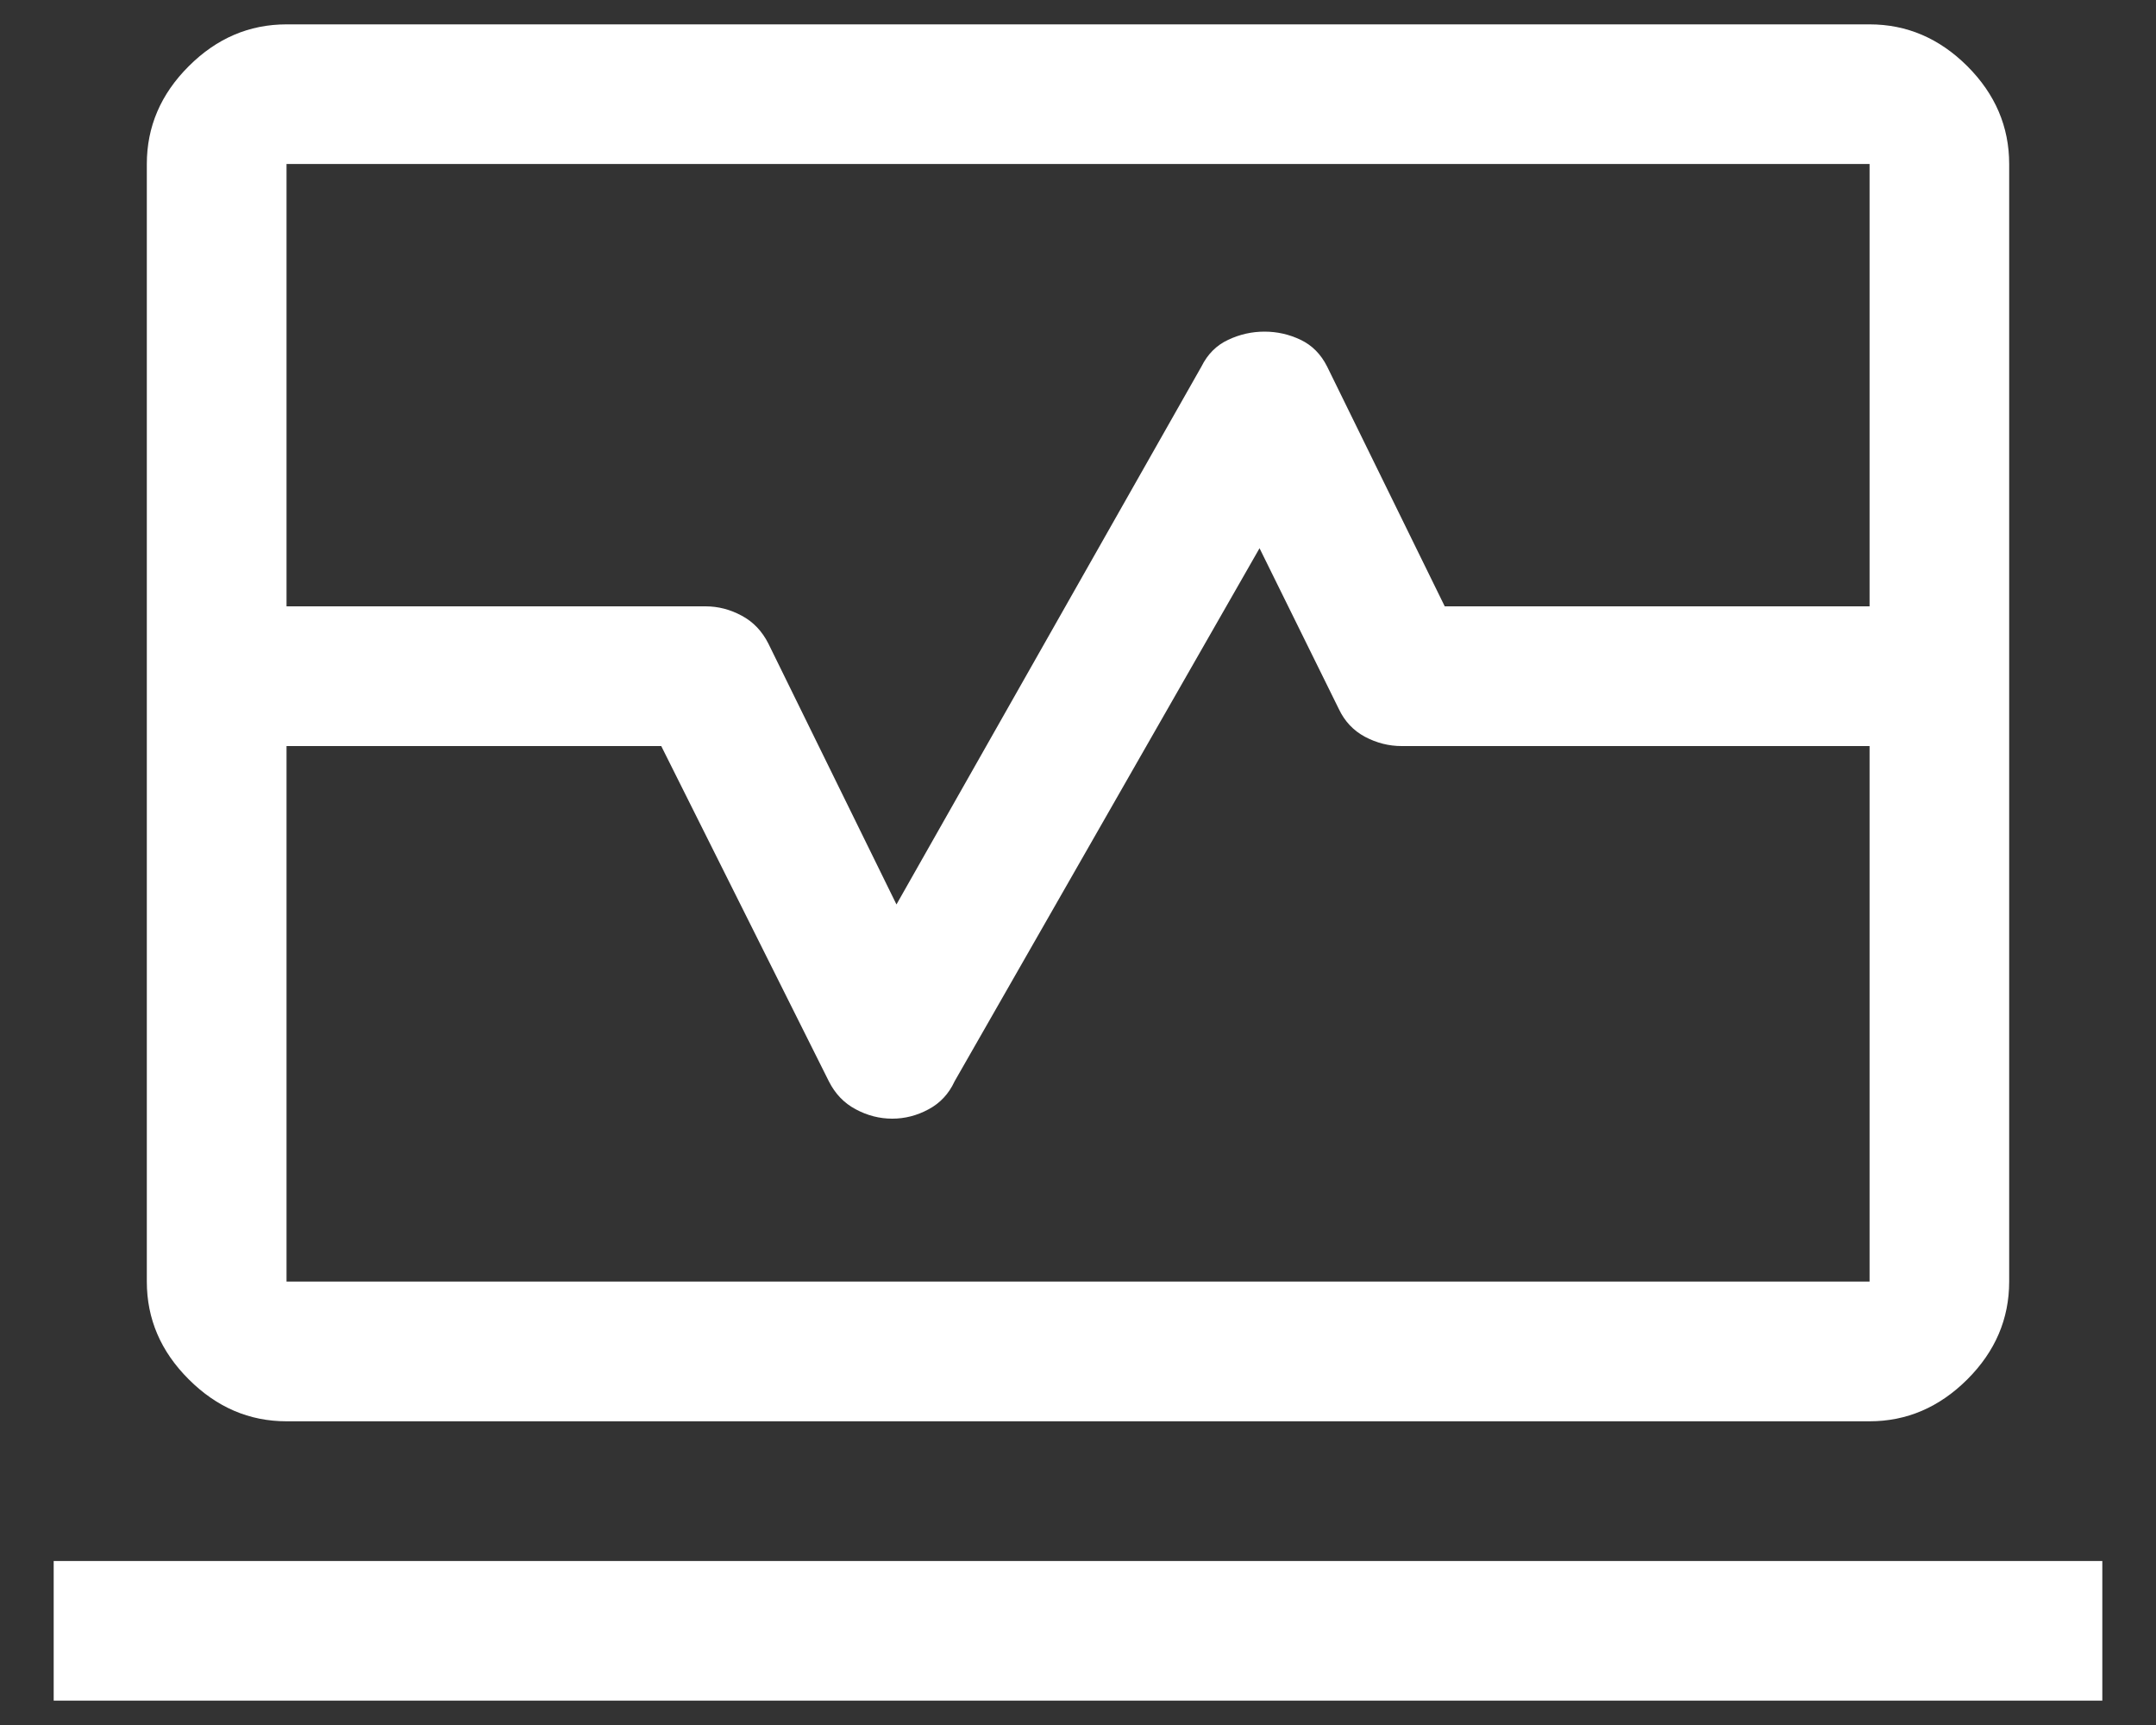 <svg width="20" height="16" viewBox="0 0 20 16" fill="none" xmlns="http://www.w3.org/2000/svg">
<rect x="0" y="0" width="20" height="16" fill="#333333" stroke="none"/>
<path d="M1.362 5.624V1.521C1.362 1.176 1.491 0.873 1.751 0.614C2.01 0.355 2.312 0.226 2.658 0.226H17.343C17.688 0.226 17.99 0.355 18.25 0.614C18.509 0.873 18.638 1.176 18.638 1.521V5.624H17.343V1.521H2.658V5.624H1.362ZM2.658 13.183C2.312 13.183 2.01 13.053 1.751 12.794C1.491 12.535 1.362 12.233 1.362 11.887V6.92H2.658V11.887H17.343V6.92H18.638V11.887C18.638 12.233 18.509 12.535 18.25 12.794C17.99 13.053 17.688 13.183 17.343 13.183H2.658ZM0.498 15.774V14.479H19.502V15.774H0.498ZM1.362 6.92V5.624H6.545C6.662 5.624 6.774 5.653 6.881 5.711C6.988 5.768 7.07 5.855 7.128 5.97L8.316 8.389L11.145 3.4C11.202 3.285 11.285 3.202 11.393 3.152C11.501 3.101 11.613 3.076 11.73 3.076C11.847 3.076 11.959 3.101 12.065 3.152C12.171 3.202 12.253 3.285 12.311 3.4L13.402 5.624H18.638V6.92H13.002C12.883 6.92 12.77 6.891 12.662 6.834C12.554 6.776 12.473 6.69 12.419 6.575L11.684 5.085L8.855 10.03C8.802 10.145 8.721 10.232 8.614 10.289C8.507 10.347 8.394 10.376 8.277 10.376C8.159 10.376 8.046 10.347 7.938 10.289C7.83 10.232 7.747 10.145 7.689 10.03L6.134 6.92H1.362Z" fill="white"/>
</svg>

